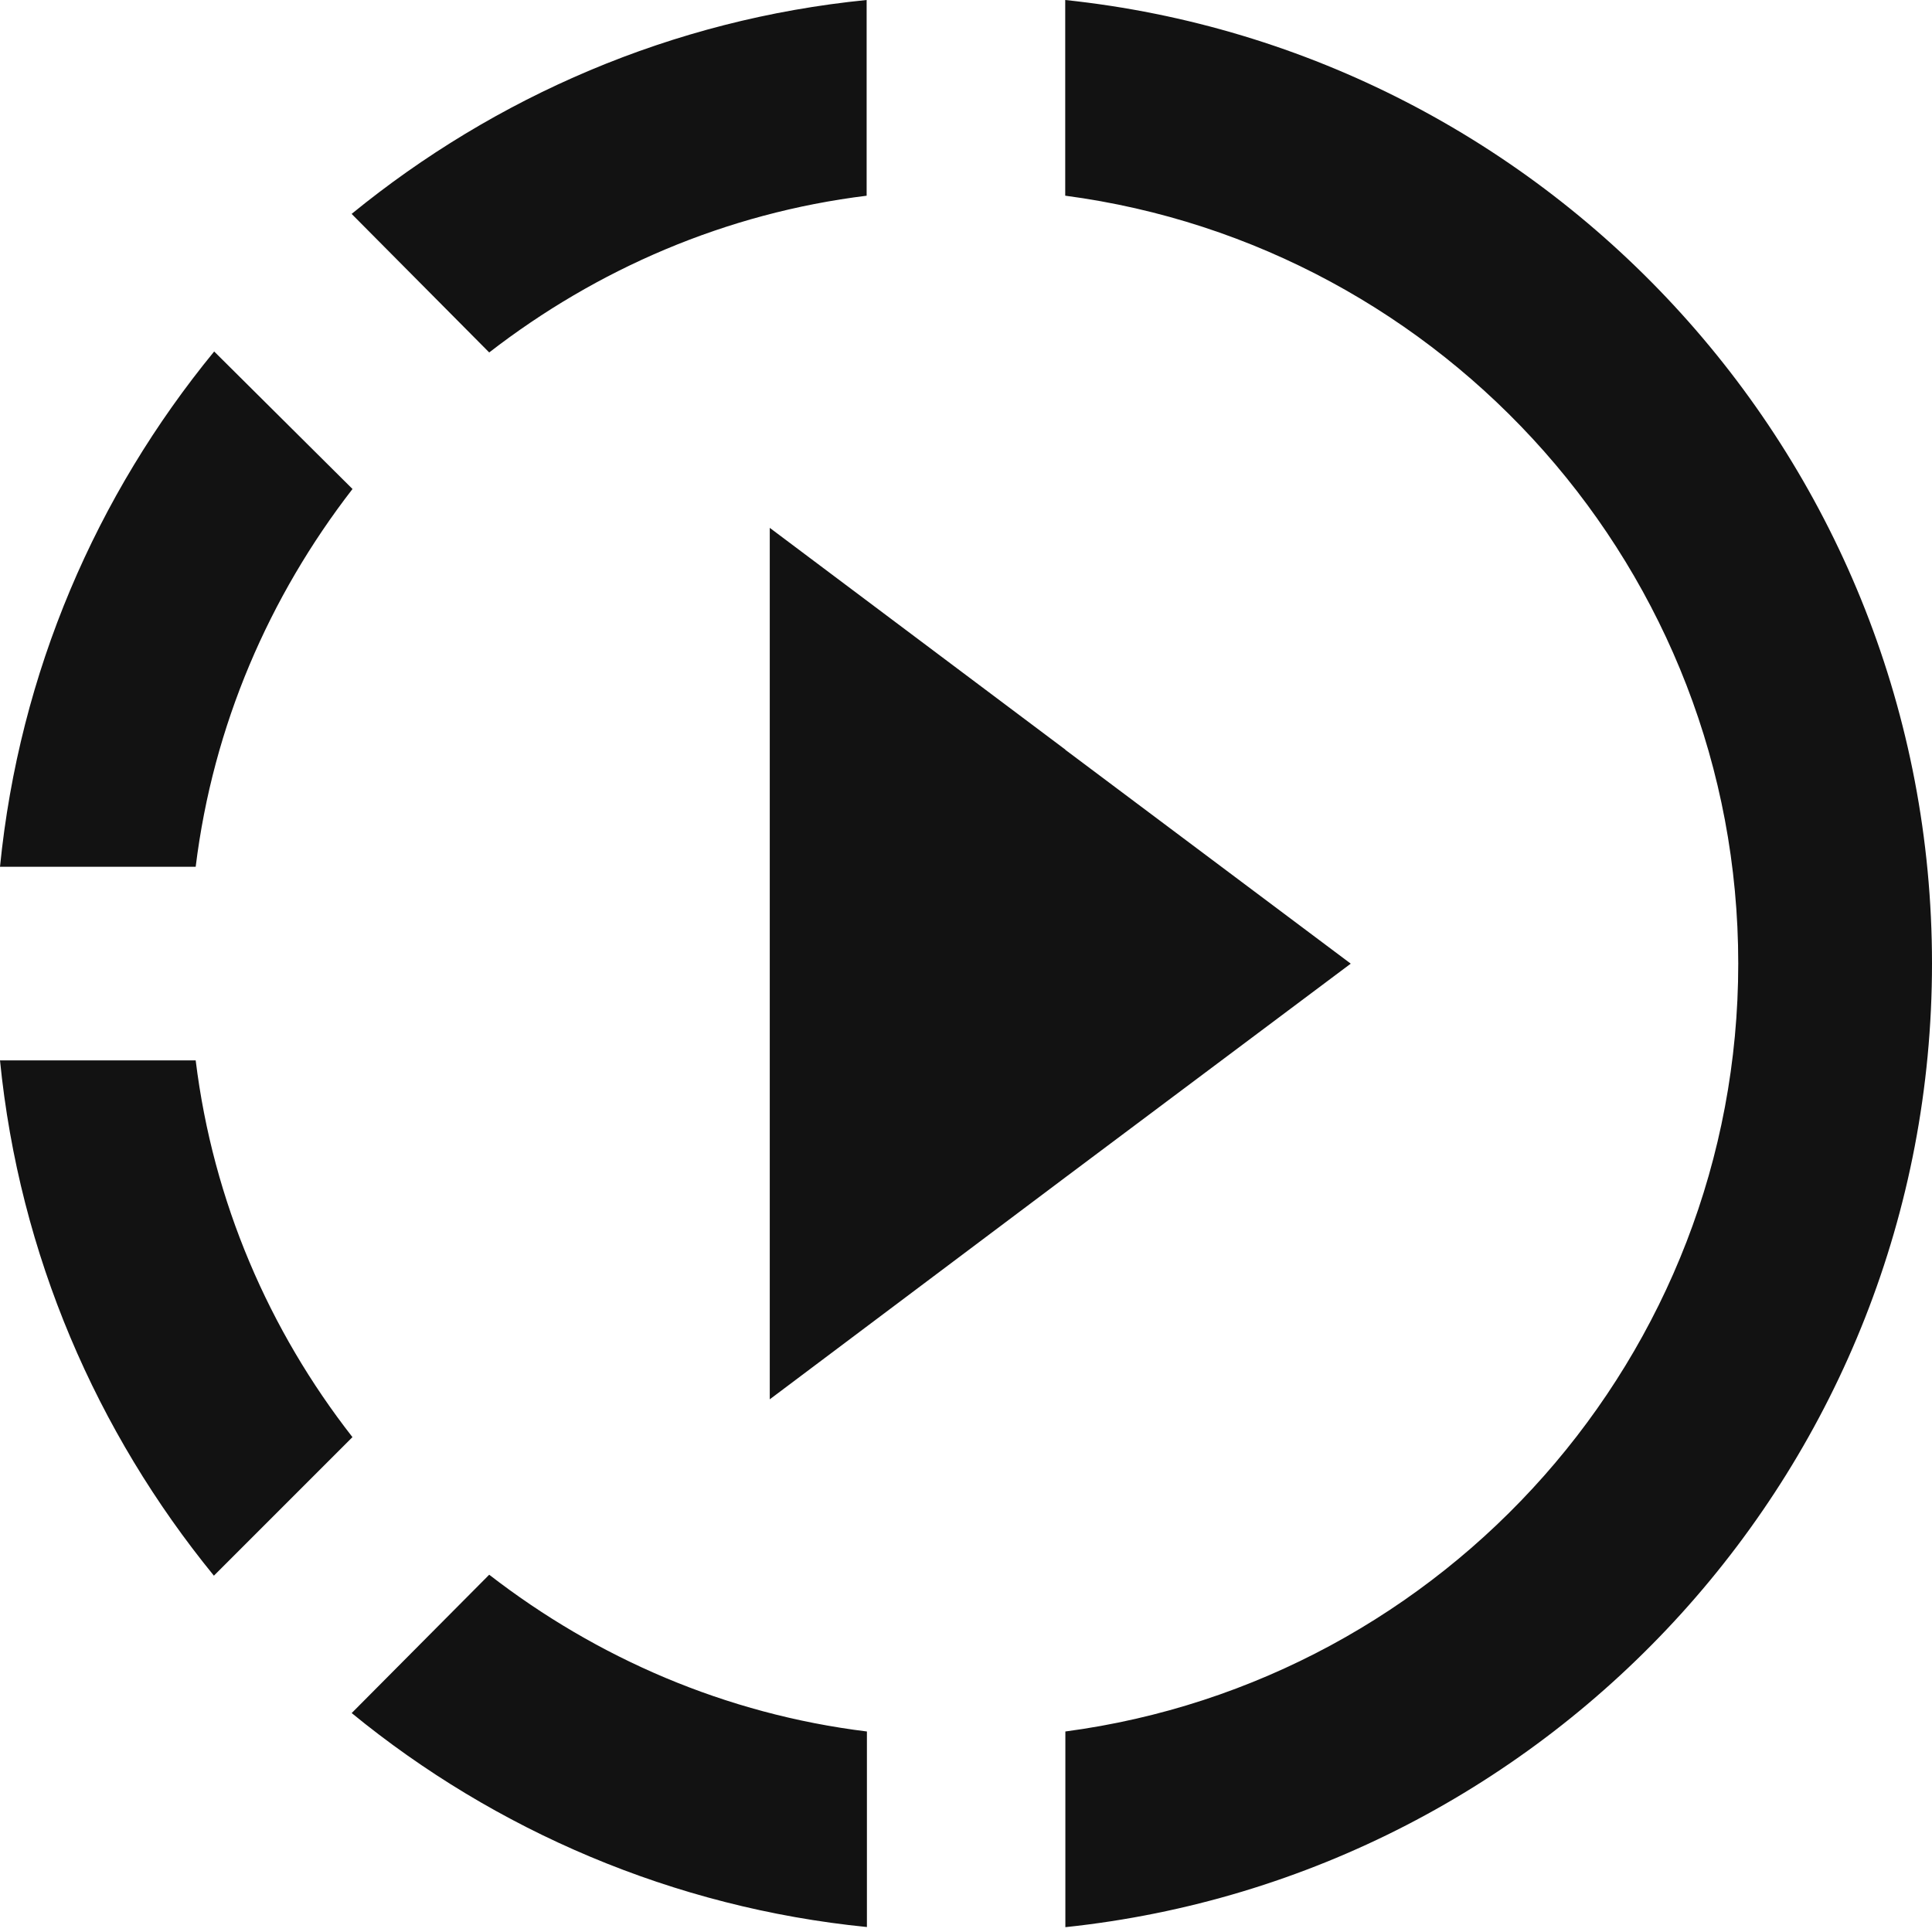 <svg xmlns="http://www.w3.org/2000/svg" width="14" height="14" viewBox="0 0 14 14">
    <g fill="none" fill-rule="evenodd">
        <g fill="#121212" fill-rule="nonzero">
            <g>
                <path d="M7.72 5.432L5.578 3.825v6.315l2.14-1.607 2.07-1.55-2.07-1.551zm0 0L5.578 3.825v6.315l2.14-1.607 2.07-1.55-2.07-1.551zm0 0L5.578 3.825v6.315l2.14-1.607 2.07-1.55-2.07-1.551zM6.28 1.418V0C4.87.14 3.587.702 2.548 1.55l.997 1.004c.779-.603 1.712-1.01 2.737-1.136zM2.555 3.544l-1.003-.997C.7 3.586.14 4.87 0 6.281h1.418c.126-1.025.533-1.958 1.136-2.737zm-1.136 4.14H0c.14 1.41.702 2.695 1.55 3.734l1.004-1.004c-.603-.772-1.01-1.705-1.136-2.73zm1.13 4.73c1.038.85 2.33 1.41 3.733 1.55v-1.417c-1.025-.126-1.958-.533-2.737-1.136l-.997 1.003zM14 6.982c0 3.622-2.75 6.611-6.28 6.983v-1.418c2.75-.365 4.876-2.722 4.876-5.565 0-2.842-2.126-5.2-4.877-5.564V0C11.25.372 14 3.361 14 6.982z" transform="translate(-71 -1273) translate(71 1273)"/>
            </g>
        </g>
    </g>
</svg>
